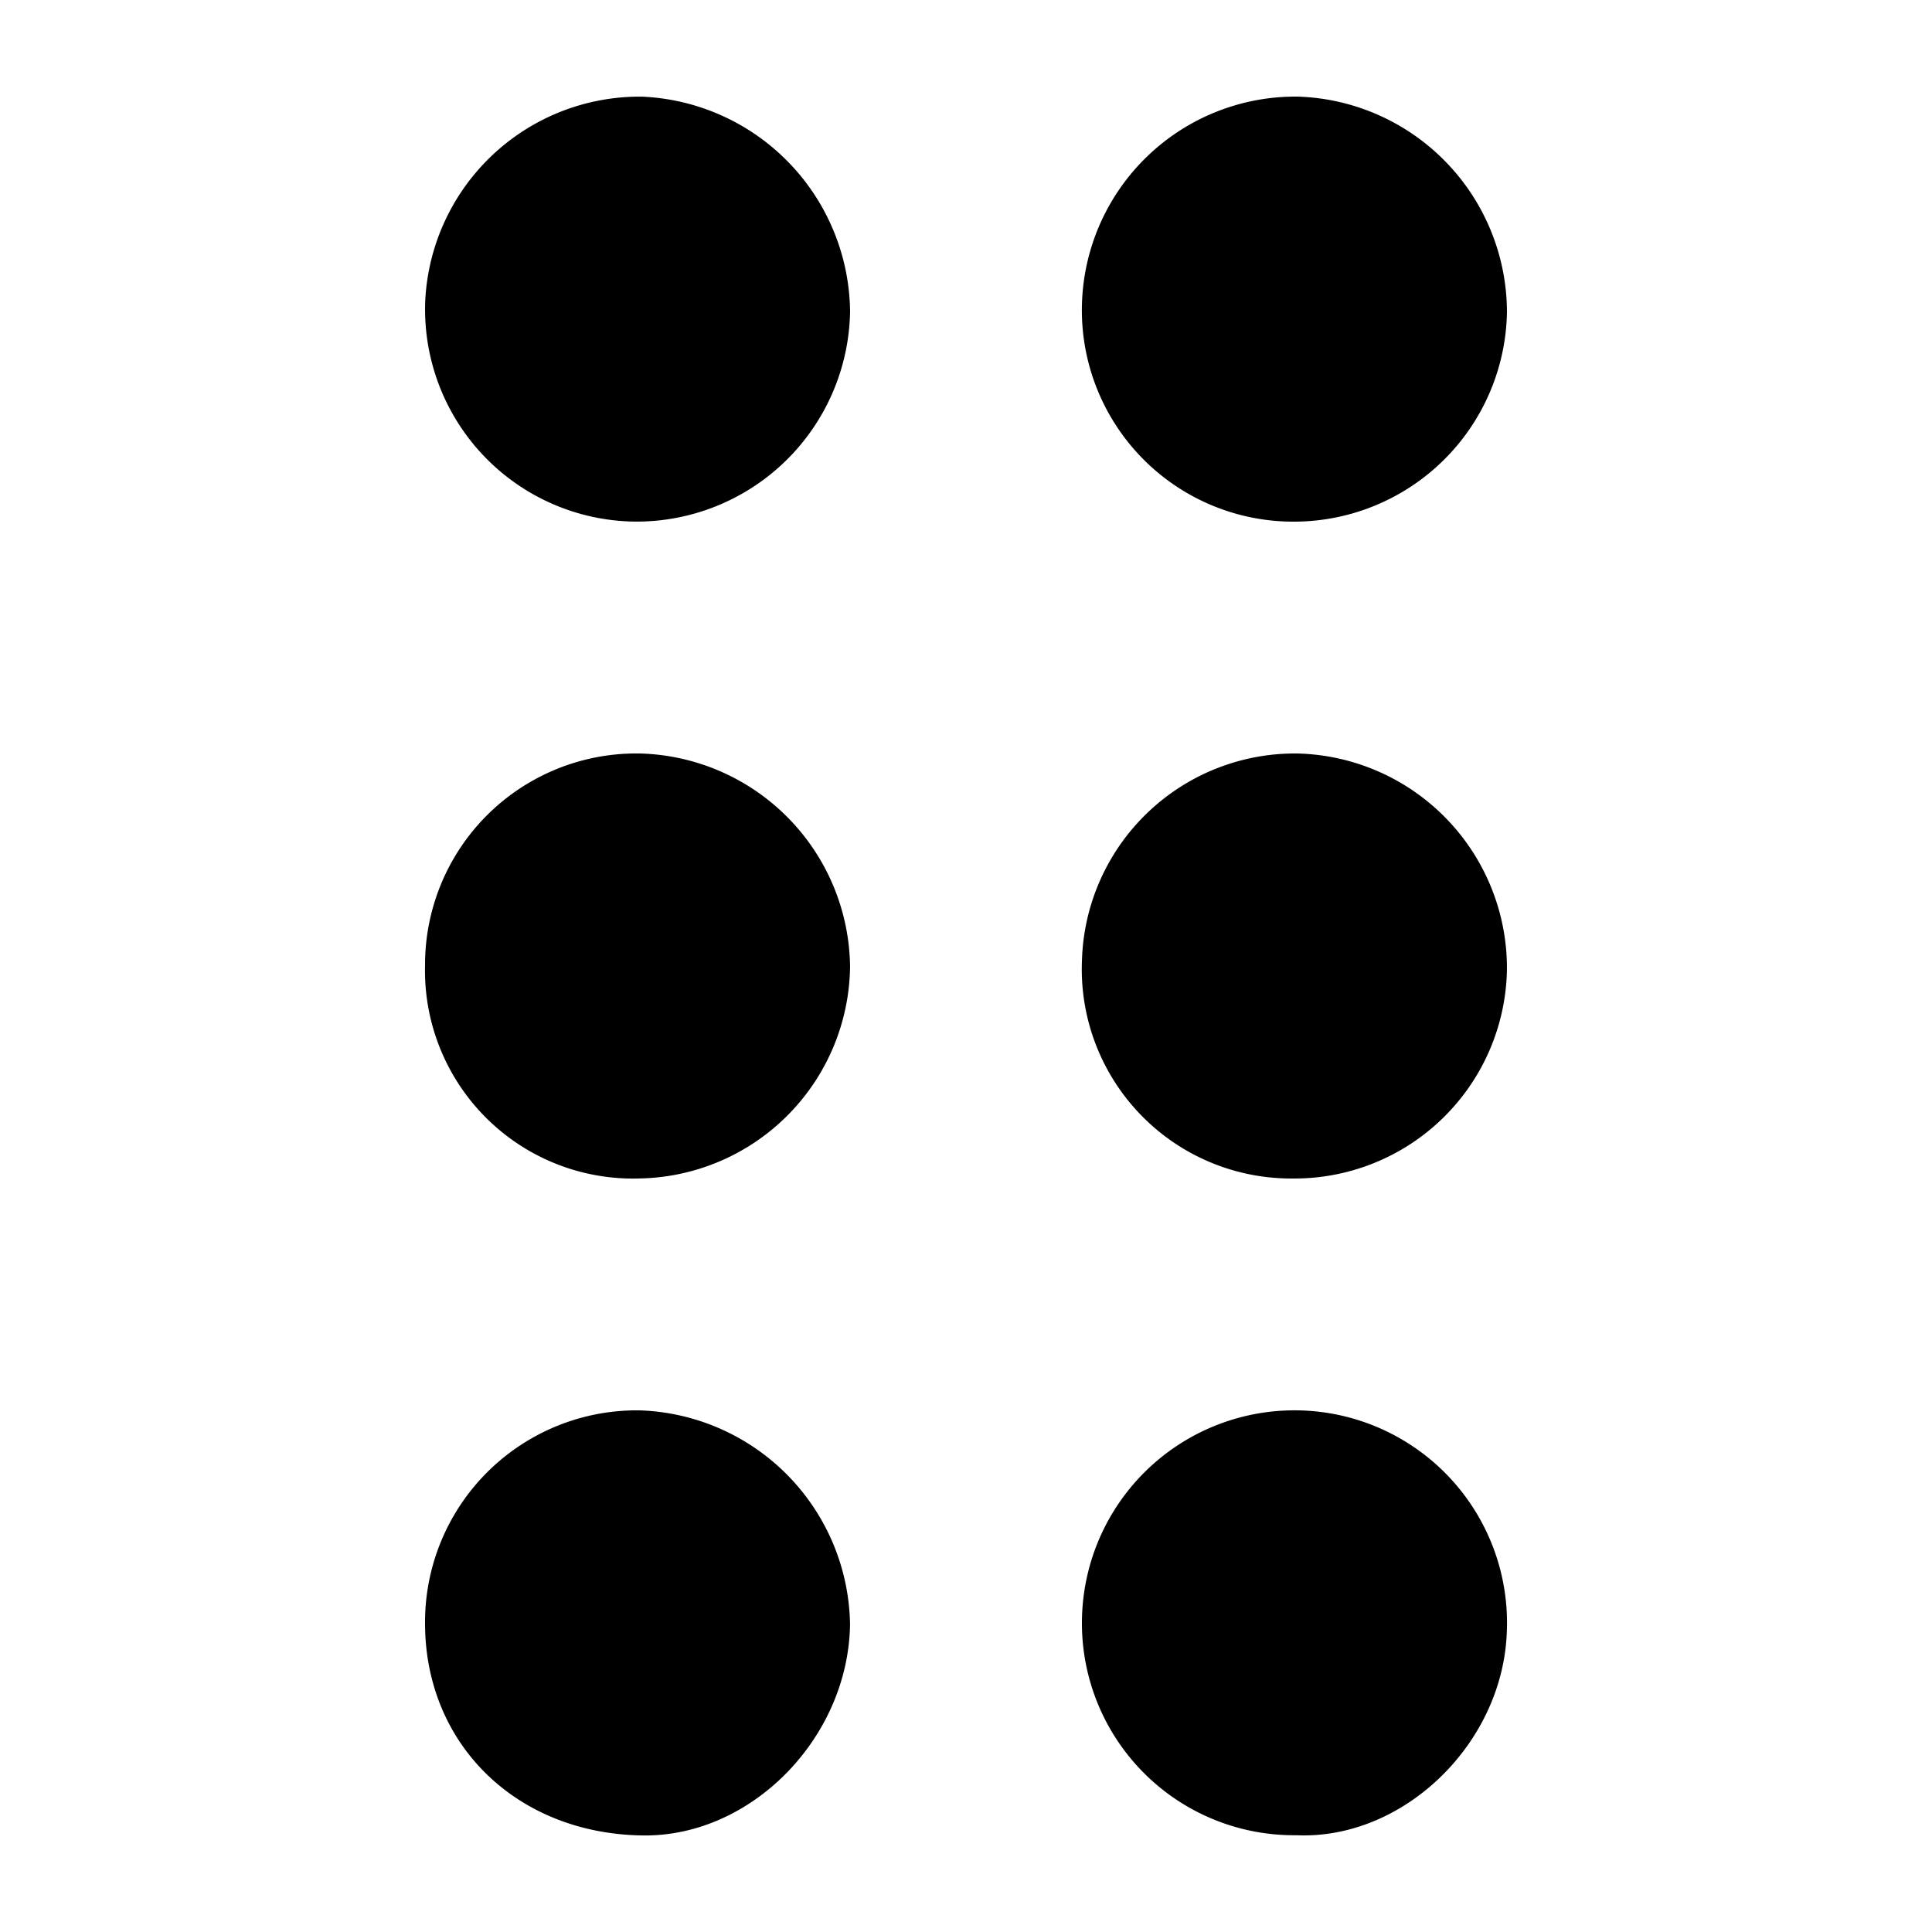 <svg id="icon_drag" xmlns="http://www.w3.org/2000/svg" width="100" height="100" viewBox="0 0 100 100">
  <rect id="shape" width="100" height="100" fill="none"/>
  <g id="dots" transform="translate(-2017.86 245.34)">
    <path id="dot" d="M2229.424-73.948a11,11,0,0,1-11.089,10.824,10.834,10.834,0,0,1-10.908-11.282,11.028,11.028,0,0,1,11.212-10.715A11.115,11.115,0,0,1,2229.424-73.948Z" transform="translate(-133.565 -121.217)"/>
    <path id="dot-2" data-name="dot" d="M2218.441,91.854a10.976,10.976,0,0,1-11.081-11.565,11,11,0,0,1,21.972,1.147C2229.07,87.19,2223.938,92.1,2218.441,91.854Z" transform="translate(-133.484 -242.203)"/>
    <path id="dot-3" data-name="dot" d="M2229.425-229.172a11.034,11.034,0,0,1-10.949,10.847,10.944,10.944,0,0,1-11.049-11.27,11.052,11.052,0,0,1,11.183-10.729A11.181,11.181,0,0,1,2229.425-229.172Z" transform="translate(-133.565 -0.015)"/>
    <path id="dot-4" data-name="dot" d="M2040.035-74.137a10.935,10.935,0,0,1,11.142-10.977A11.17,11.17,0,0,1,2062.034-74.1a11.1,11.1,0,0,1-10.857,10.981A10.767,10.767,0,0,1,2040.035-74.137Z" transform="translate(-0.175 -121.225)"/>
    <path id="dot-5" data-name="dot" d="M2040.035,80.92a10.963,10.963,0,0,1,11.1-11.005A11.261,11.261,0,0,1,2062.033,81c-.093,5.864-5.092,10.97-10.688,10.918C2044.8,91.853,2040.029,87.217,2040.035,80.92Z" transform="translate(-0.175 -242.255)"/>
    <path id="dot-6" data-name="dot" d="M2050.72-218.342a10.989,10.989,0,0,1-10.849-11.446,11.112,11.112,0,0,1,11.232-10.549,11.257,11.257,0,0,1,10.757,11.111A11.057,11.057,0,0,1,2050.72-218.342Z" transform="translate(0 0)"/>
  </g>
</svg>
